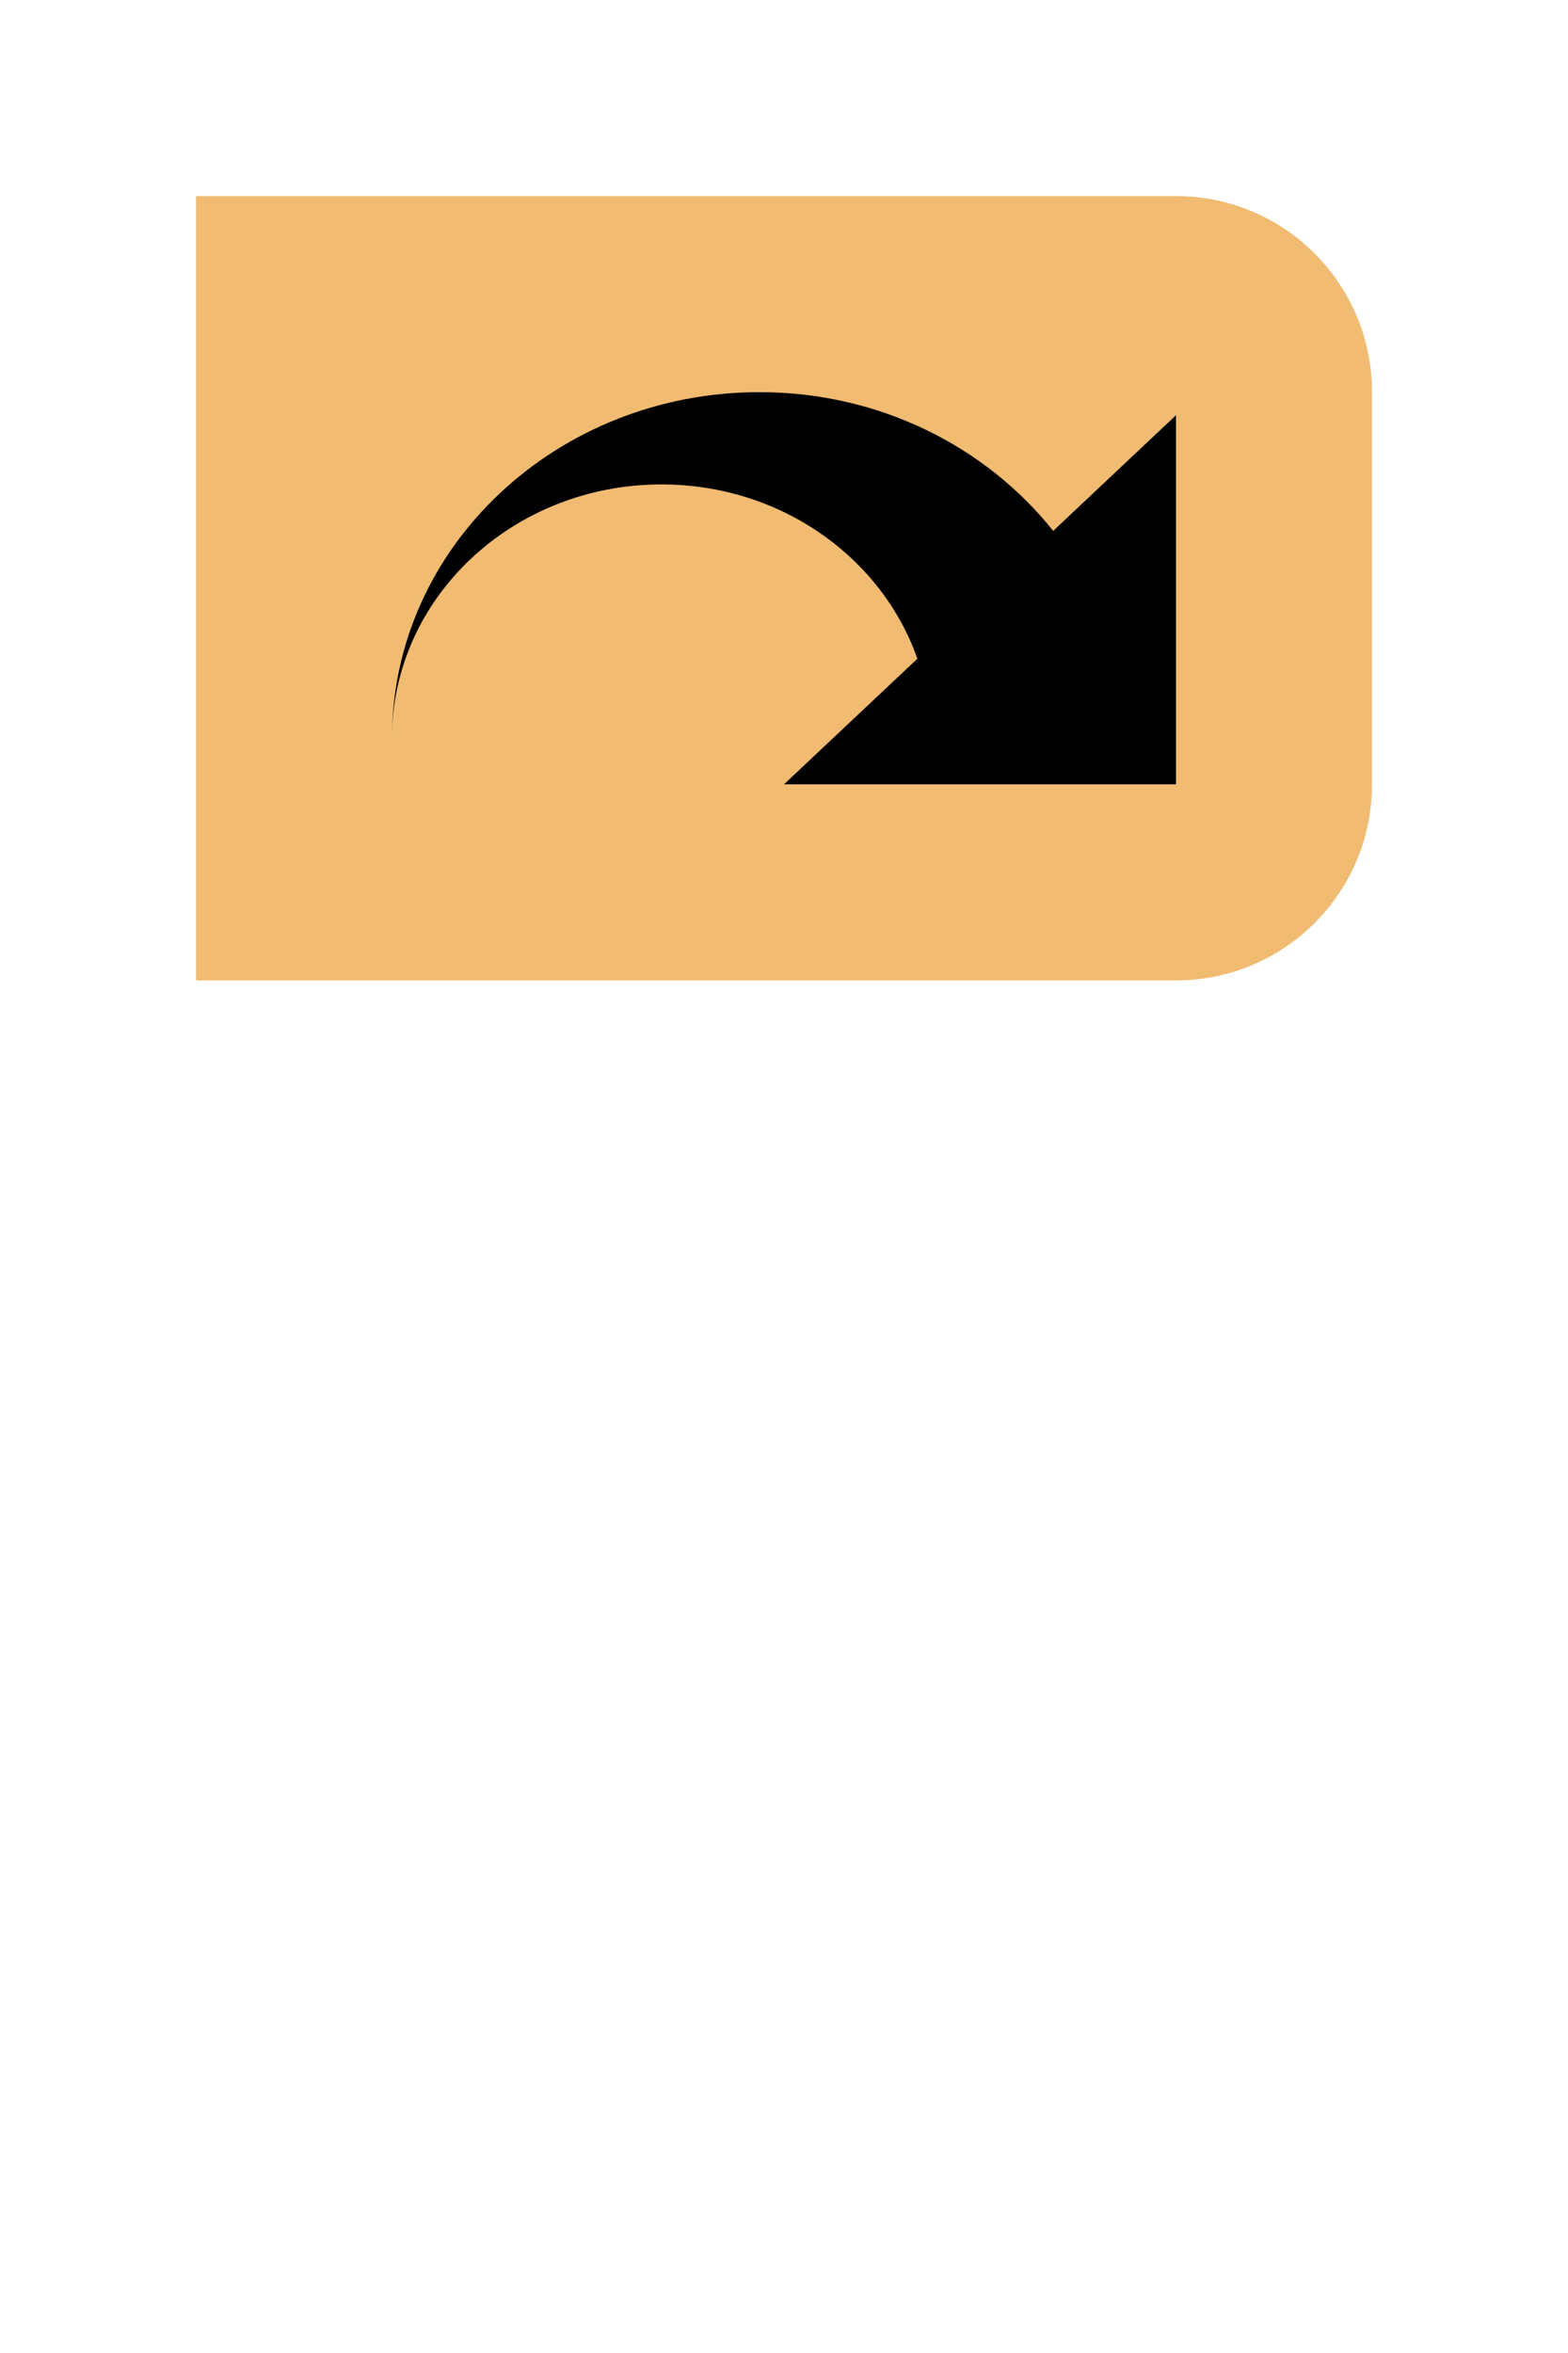 <svg width="16" height="24" viewBox="0 0 16 24" fill="none" xmlns="http://www.w3.org/2000/svg">
<path d="M14 4C14 2.895 13.105 2 12 2H2V10H12C13.105 10 14 9.105 14 8V4Z" fill="#F1BB72"/>
<path d="M7.75 4C8.977 4 10.063 4.557 10.747 5.415L12 4.235V8H8L9.361 6.719C8.999 5.687 7.968 4.941 6.75 4.941C5.231 4.941 4 6.1 4 7.529C4 5.58 5.679 4 7.75 4Z" fill="black"/>
</svg>
